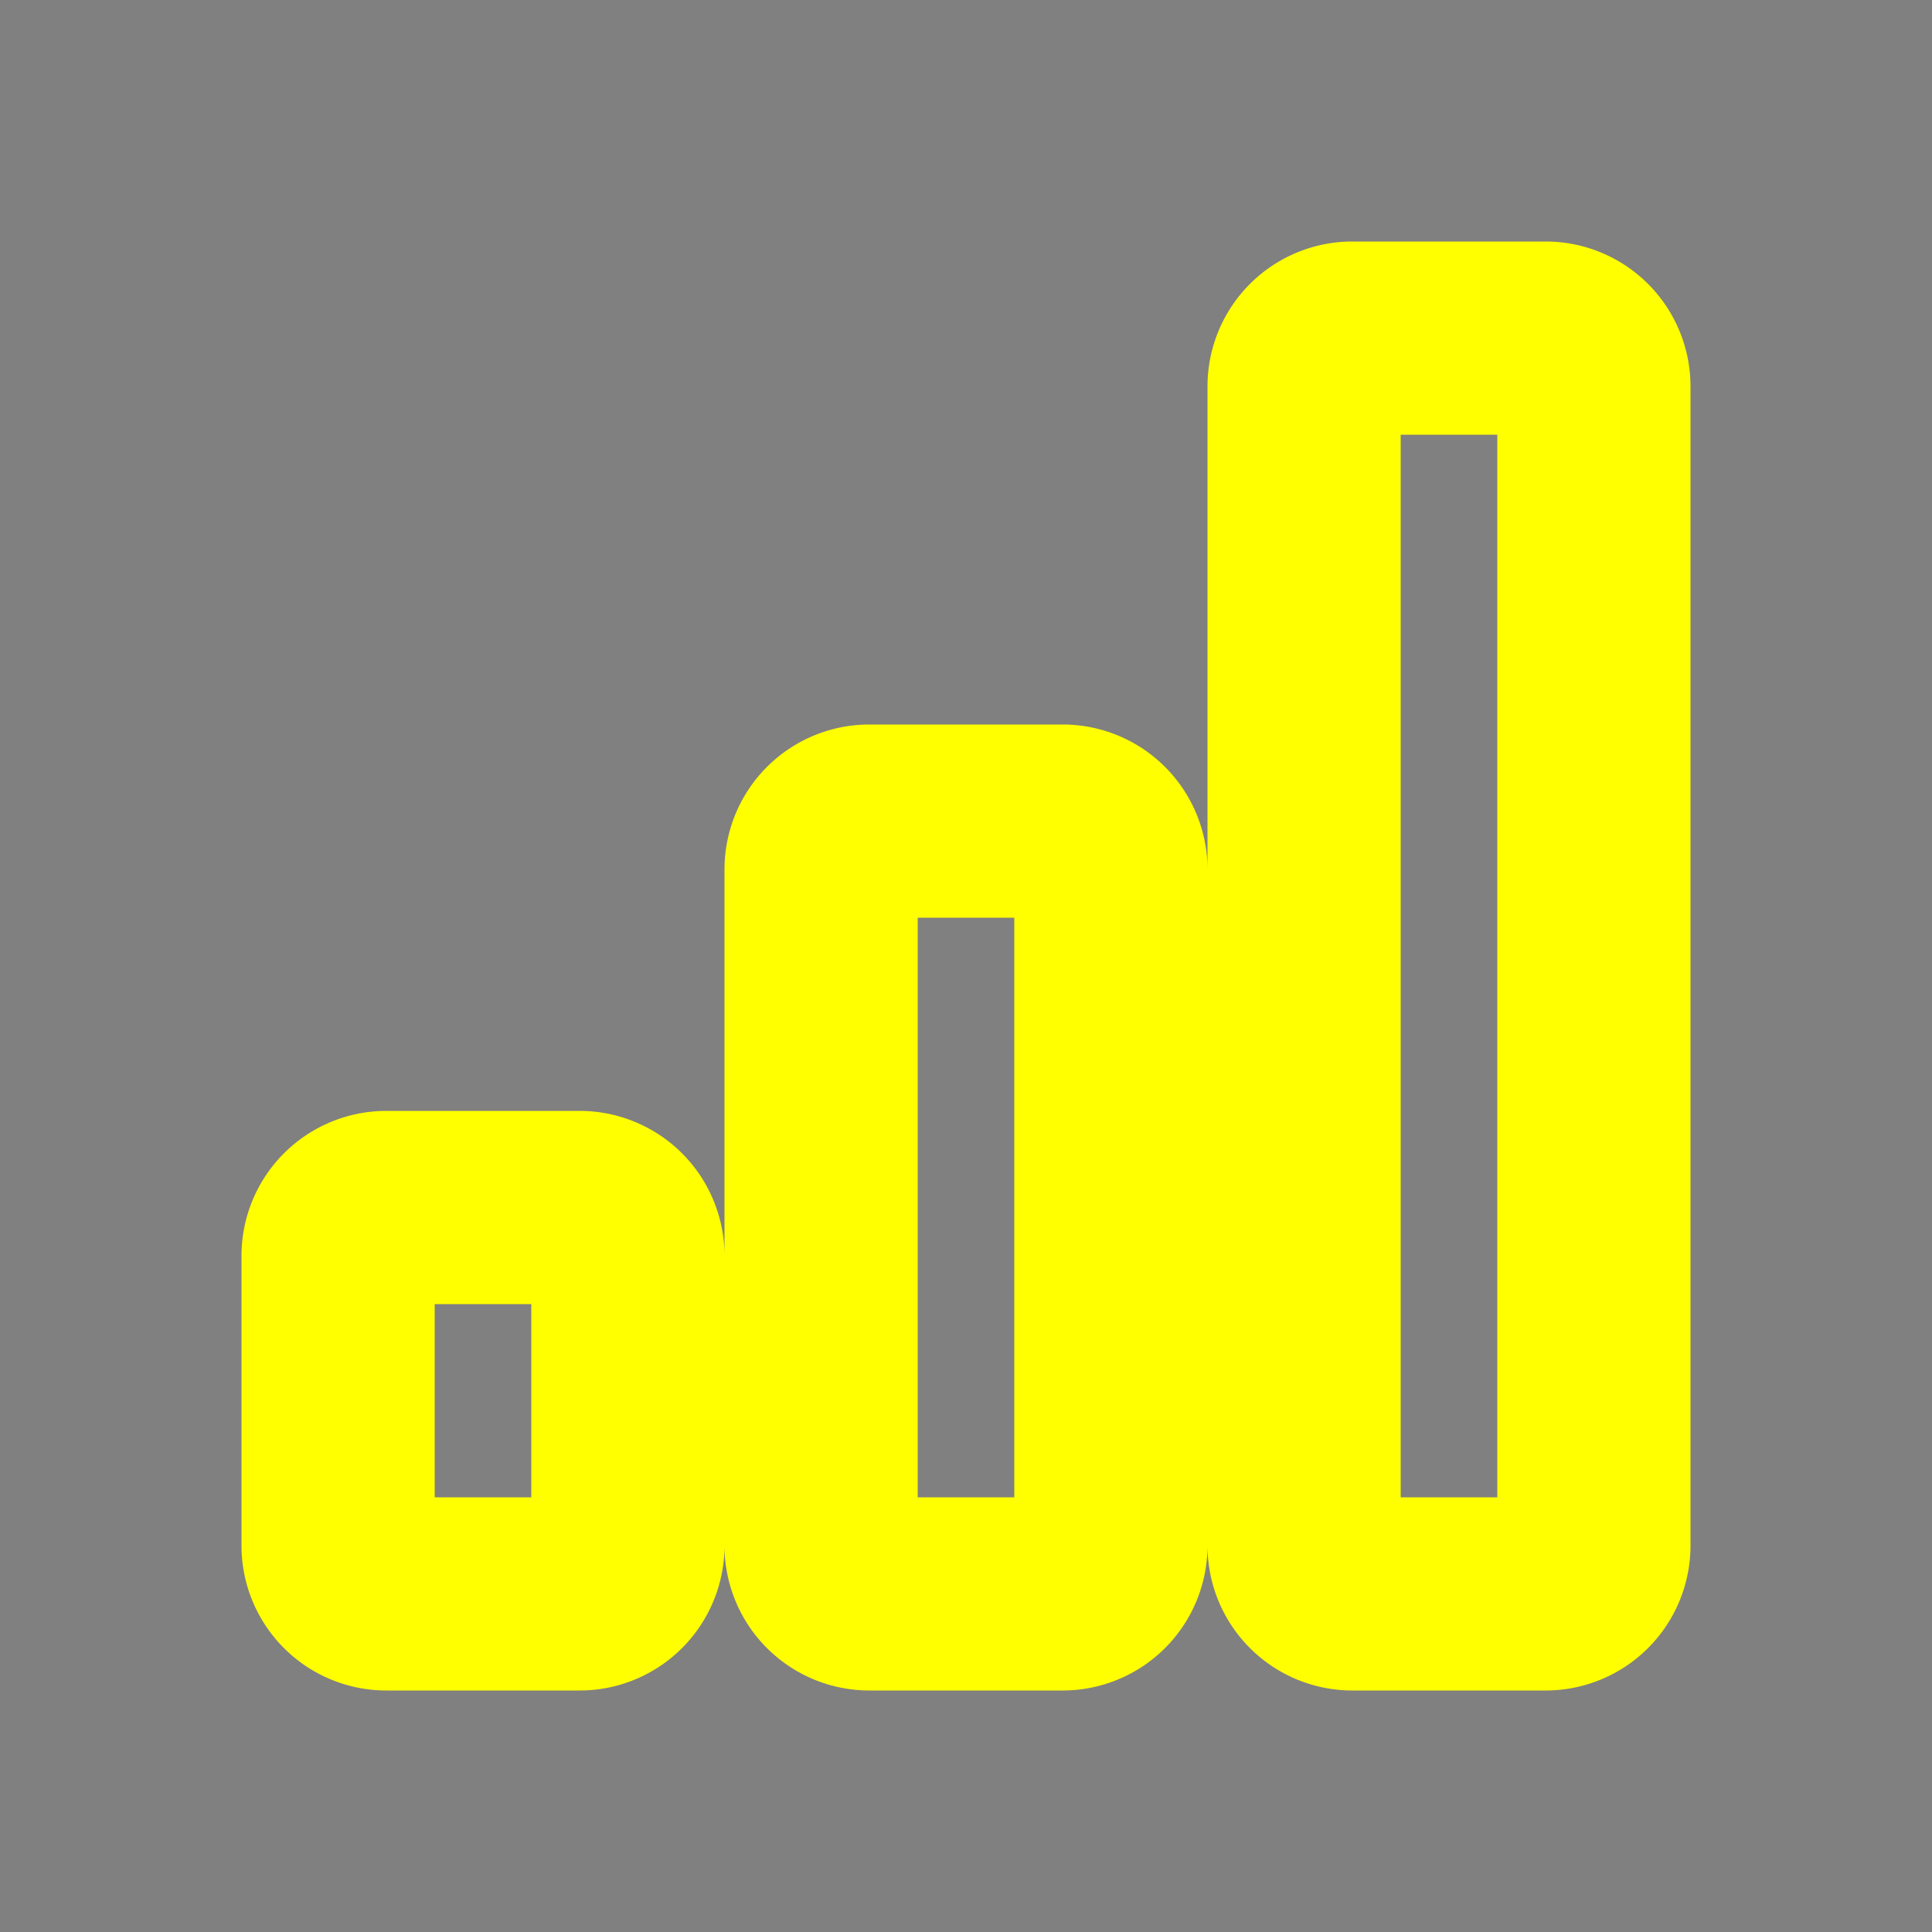 <svg stroke="yellow" class="bi bi-bar-chart" width="1em" height="1em" viewBox="0 0 20 20" fill="currentColor" xmlns="http://www.w3.org/2000/svg">
  <rect x="0" y="0" width="20" height="20" fill="#808080" stroke="none"/>
  <path fill-rule="evenodd" d="M6 13H4v3h2v-3zm5-4H9v7h2V9zm5-5h-2v12h2V4zm-2-1a1 1 0 00-1 1v12a1 1 0 001 1h2a1 1 0 001-1V4a1 1 0 00-1-1h-2zM8 9a1 1 0 011-1h2a1 1 0 011 1v7a1 1 0 01-1 1H9a1 1 0 01-1-1V9zm-5 4a1 1 0 011-1h2a1 1 0 011 1v3a1 1 0 01-1 1H4a1 1 0 01-1-1v-3z" clip-rule="evenodd"/>
</svg>